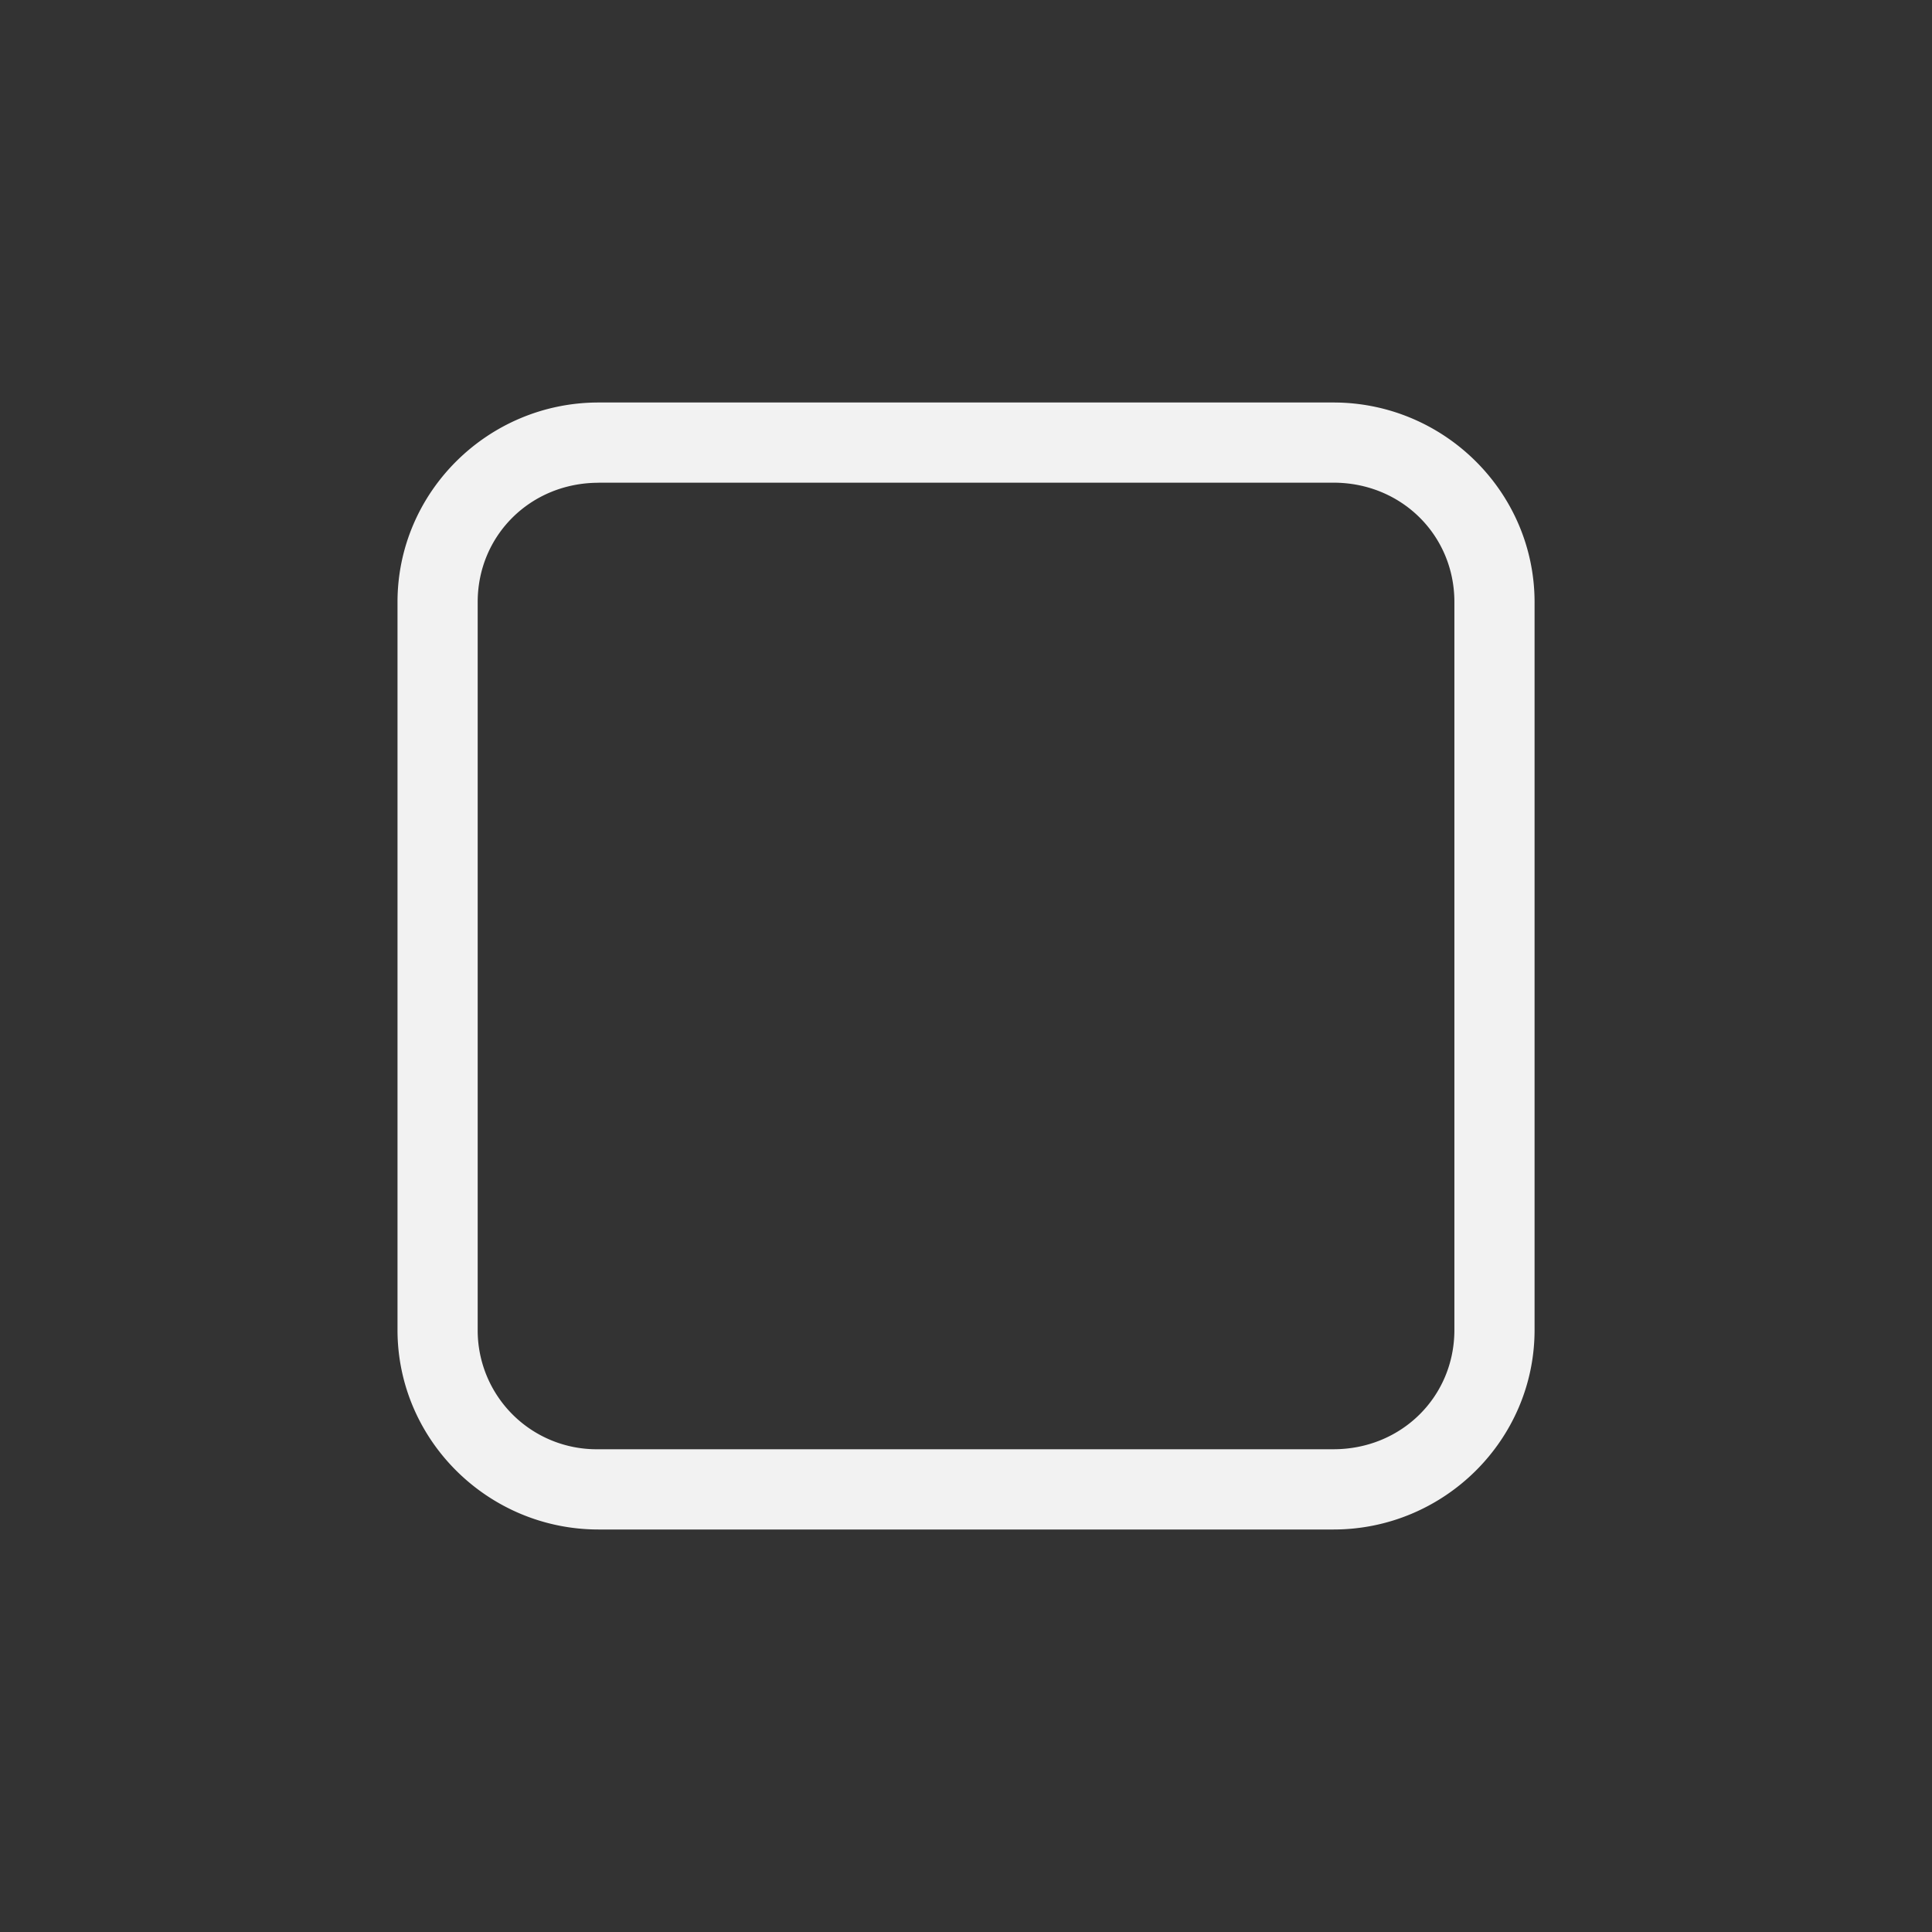 <?xml version="1.0" encoding="UTF-8" standalone="no"?>
<svg
   width="24"
   height="24"
   version="1.1"
   id="svg1"
   sodipodi:docname="checkbox-symbolic.svg"
   inkscape:version="1.4.2 (ebf0e940d0, 2025-05-08)"
   xmlns:inkscape="http://www.inkscape.org/namespaces/inkscape"
   xmlns:sodipodi="http://sodipodi.sourceforge.net/DTD/sodipodi-0.dtd"
   xmlns="http://www.w3.org/2000/svg"
   xmlns:svg="http://www.w3.org/2000/svg">
  <rect width="100%" height="100%" fill="#333333" stroke="none"/>
  <defs
     id="defs1">
    <style
       id="current-color-scheme"
       type="text/css">
        .ColorScheme-Text { color:#f2f2f2; }
        .ColorScheme-NeutralText { color:#f67400; }
        .ColorScheme-PositiveText { color:#37c837; }
        .ColorScheme-NegativeText { color:#f44336; }
        .ColorScheme-Highlight { color:#3daee9; }
     </style>
  </defs>
  <sodipodi:namedview
     id="namedview1"
     pagecolor="#ffffff"
     bordercolor="#000000"
     borderopacity="0.25"
     inkscape:showpageshadow="2"
     inkscape:pageopacity="0.0"
     inkscape:pagecheckerboard="0"
     inkscape:deskcolor="#d1d1d1"
     inkscape:zoom="33.125"
     inkscape:cx="12"
     inkscape:cy="12"
     inkscape:window-width="1920"
     inkscape:window-height="1010"
     inkscape:window-x="0"
     inkscape:window-y="0"
     inkscape:window-maximized="1"
     inkscape:current-layer="svg1" />
  <path
     id="path1"
     style="fill:currentColor"
     class="ColorScheme-Text"
     d="M 7.436,5 C 6.063,5 4.938,6.111 4.938,7.479 V 16.521 C 4.938,17.889 6.063,19 7.436,19 h 9.129 c 1.373,0 2.498,-1.111 2.498,-2.479 V 7.479 C 19.062,6.111 17.937,5 16.564,5 Z m 0,0.996 h 9.129 c 0.844,0 1.502,0.653 1.502,1.482 v 9.043 c 0,0.829 -0.658,1.482 -1.502,1.482 H 7.436 A 1.477,1.477 0 0 1 5.934,16.521 V 7.479 c 0,-0.829 0.658,-1.482 1.502,-1.482 z" />
</svg>
